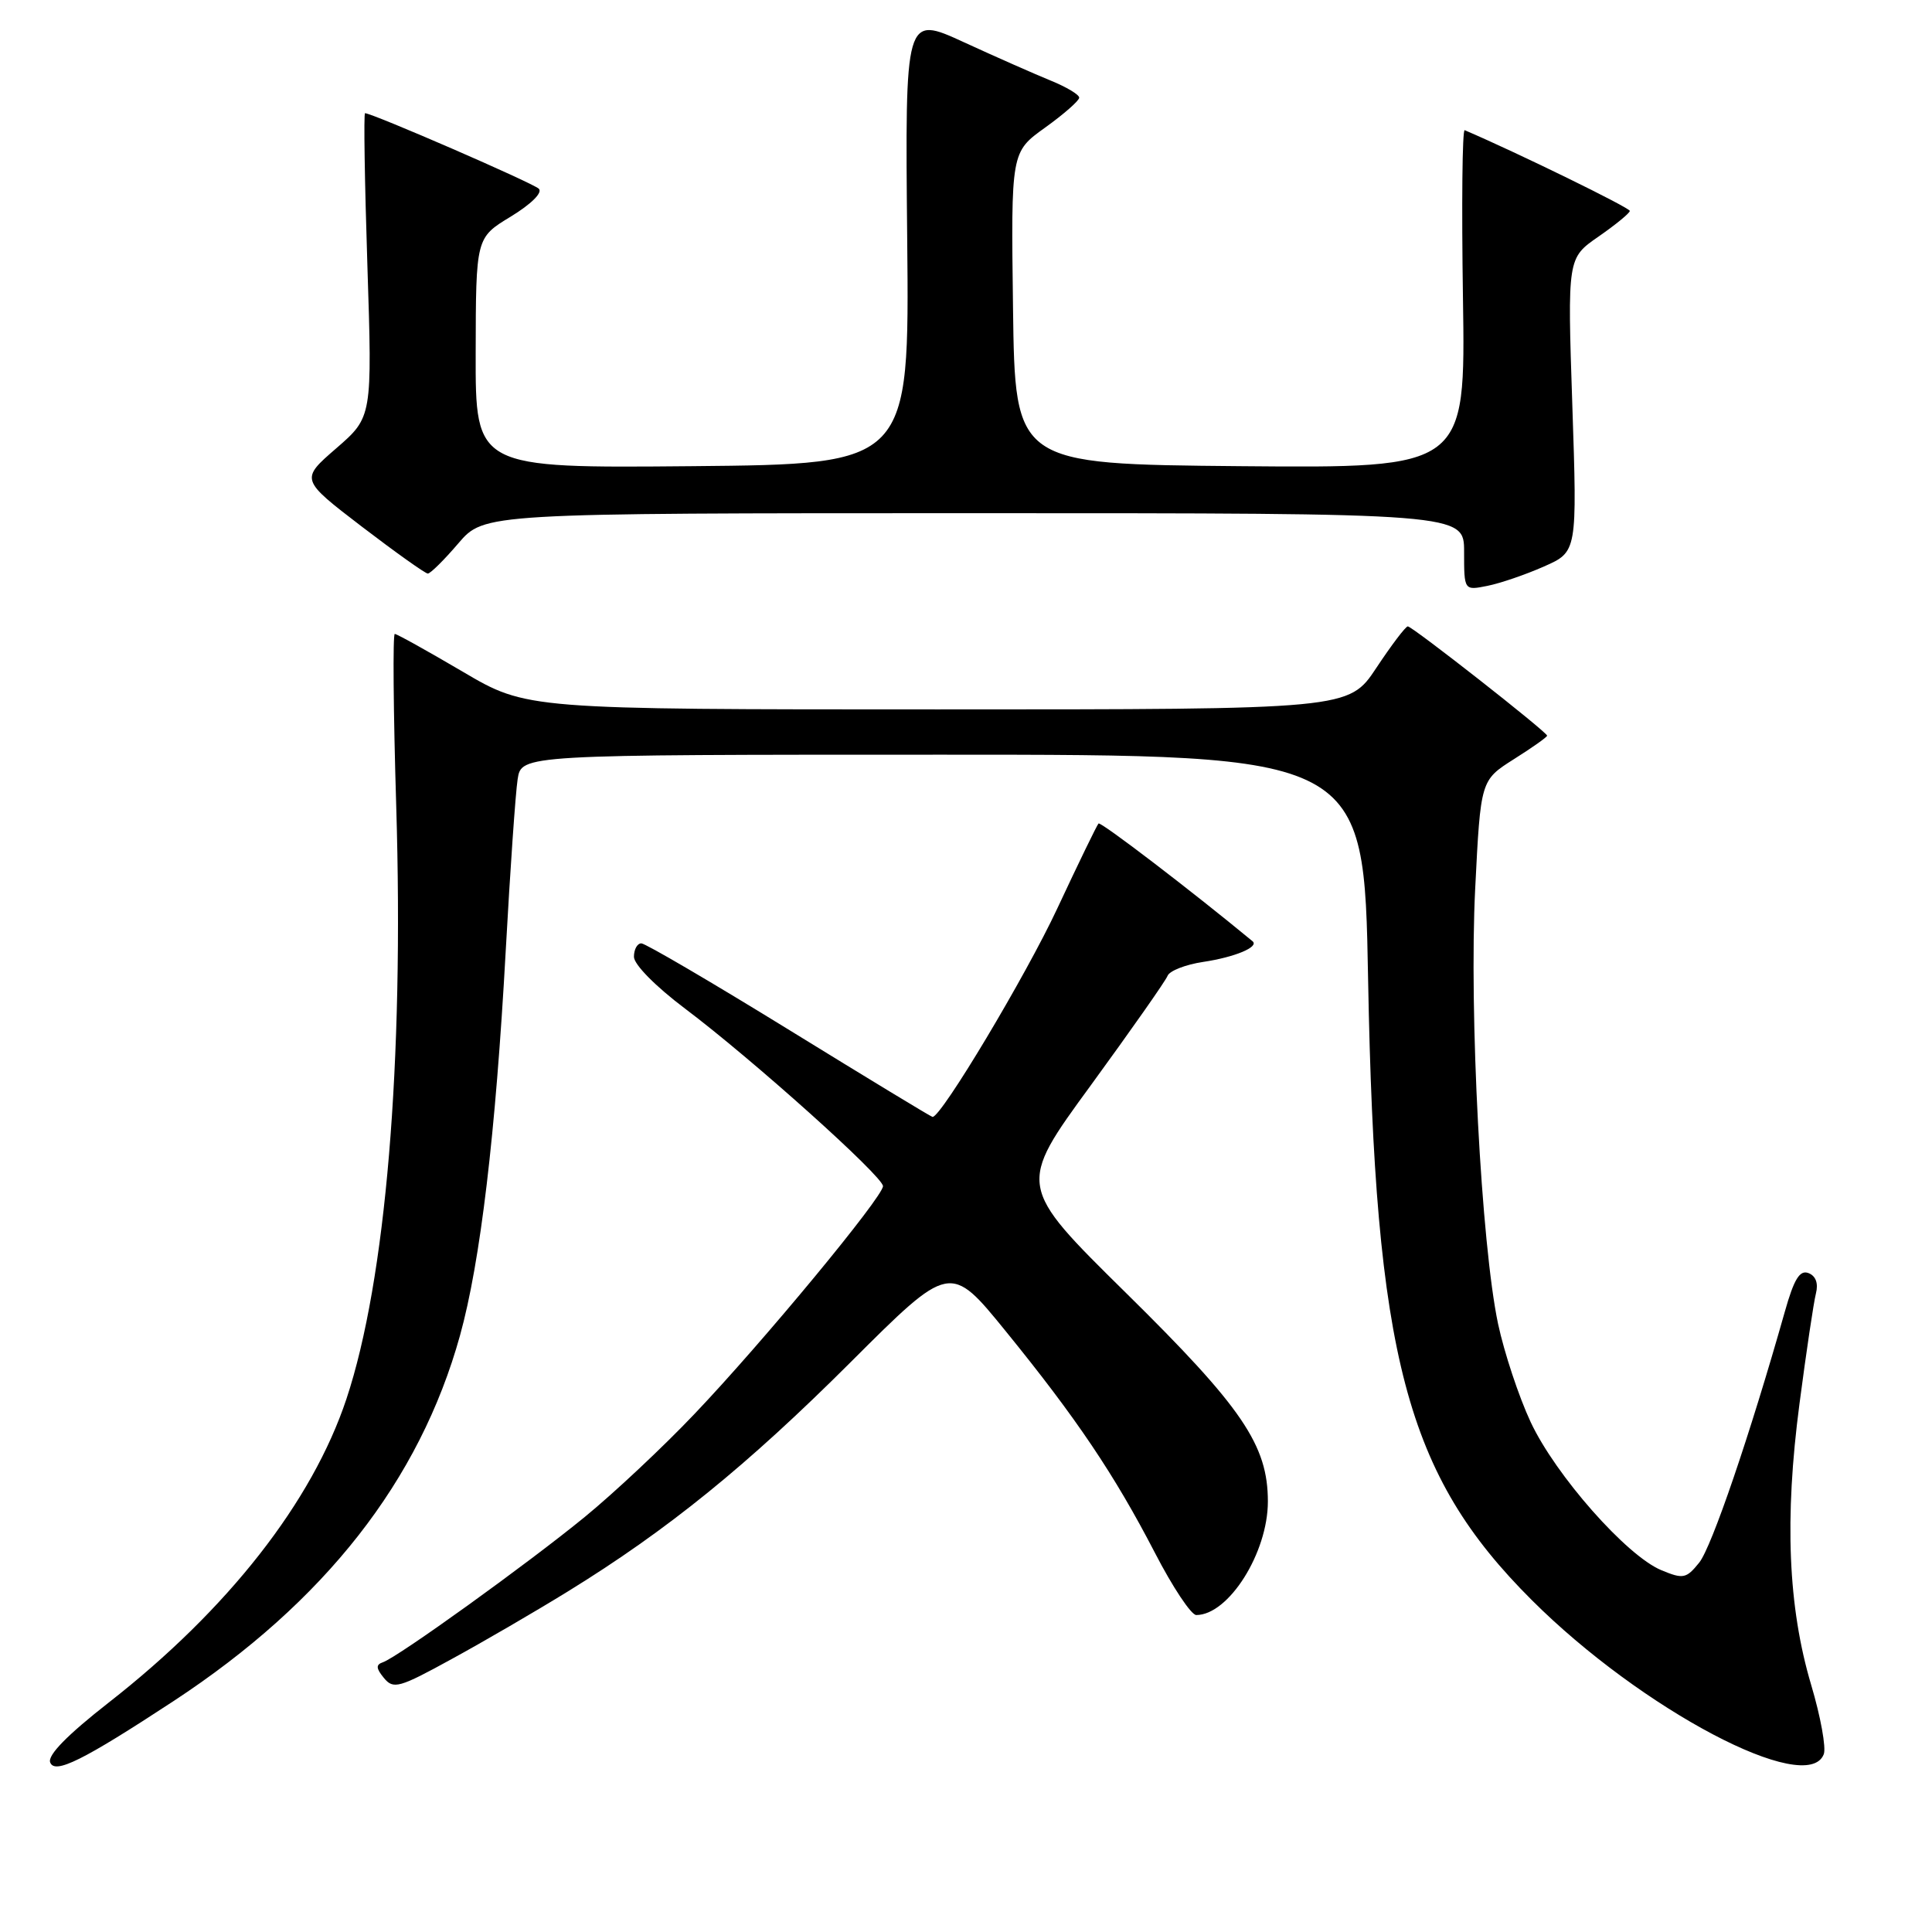 <?xml version="1.0" encoding="UTF-8" standalone="no"?>
<!DOCTYPE svg PUBLIC "-//W3C//DTD SVG 1.1//EN" "http://www.w3.org/Graphics/SVG/1.1/DTD/svg11.dtd" >
<svg xmlns="http://www.w3.org/2000/svg" xmlns:xlink="http://www.w3.org/1999/xlink" version="1.1" viewBox="0 0 256 256">
 <g >
 <path fill="currentColor"
d=" M 23.00 225.40 C 43.03 212.25 55.60 196.21 60.95 176.97 C 63.65 167.25 65.68 150.22 67.01 126.00 C 67.60 115.28 68.31 105.04 68.59 103.25 C 69.09 100.00 69.09 100.00 124.91 100.00 C 180.74 100.00 180.74 100.00 181.28 129.75 C 182.20 179.84 186.29 195.38 202.97 212.02 C 217.48 226.51 239.48 238.12 241.66 232.44 C 241.99 231.59 241.24 227.45 239.99 223.26 C 236.92 212.92 236.44 201.21 238.44 186.01 C 239.34 179.13 240.32 172.56 240.62 171.39 C 240.96 170.04 240.60 169.06 239.63 168.69 C 238.48 168.25 237.72 169.47 236.50 173.80 C 231.86 190.19 226.80 205.02 225.15 207.06 C 223.44 209.18 223.03 209.26 220.14 208.06 C 215.53 206.15 206.12 195.48 202.82 188.43 C 201.25 185.07 199.31 179.21 198.50 175.41 C 196.27 164.84 194.65 134.12 195.47 117.76 C 196.19 103.39 196.19 103.39 200.59 100.60 C 203.02 99.07 205.00 97.67 205.00 97.48 C 205.00 97.00 187.15 83.00 186.54 83.00 C 186.25 83.00 184.38 85.47 182.37 88.50 C 178.72 94.00 178.72 94.00 124.26 94.00 C 69.80 94.00 69.80 94.00 61.31 89.00 C 56.63 86.25 52.59 84.00 52.31 84.00 C 52.04 84.00 52.12 94.24 52.50 106.75 C 53.54 140.88 51.12 169.68 45.91 185.35 C 41.37 199.01 30.21 213.26 14.39 225.61 C 8.92 229.89 6.28 232.58 6.65 233.53 C 7.26 235.13 10.99 233.28 23.00 225.40 Z  M 75.22 210.89 C 88.44 202.75 99.01 194.18 112.70 180.51 C 125.90 167.33 125.90 167.33 133.28 176.41 C 142.65 187.94 147.65 195.37 153.03 205.75 C 155.37 210.29 157.84 214.00 158.51 214.00 C 162.80 214.00 168.00 205.75 168.00 198.96 C 168.00 191.48 164.61 186.50 149.20 171.32 C 134.80 157.13 134.80 157.13 144.53 143.82 C 149.87 136.49 154.46 129.96 154.71 129.30 C 154.97 128.64 157.09 127.81 159.42 127.46 C 163.63 126.83 166.88 125.47 165.97 124.72 C 157.77 117.95 145.84 108.83 145.56 109.12 C 145.35 109.33 142.89 114.40 140.09 120.39 C 135.92 129.32 124.74 148.00 123.57 148.00 C 123.40 148.00 114.87 142.82 104.61 136.50 C 94.35 130.18 85.51 125.00 84.98 125.00 C 84.44 125.00 84.00 125.80 84.00 126.78 C 84.00 127.80 86.86 130.70 90.75 133.63 C 99.66 140.33 117.00 155.88 117.00 157.17 C 117.00 158.60 101.03 177.91 92.00 187.38 C 87.88 191.72 81.34 197.85 77.49 201.00 C 69.84 207.26 52.69 219.60 50.73 220.26 C 49.79 220.58 49.82 221.06 50.87 222.34 C 52.13 223.87 52.88 223.66 59.87 219.82 C 64.07 217.53 70.97 213.51 75.22 210.89 Z  M 204.59 75.06 C 208.99 73.12 208.99 73.12 208.34 53.66 C 207.69 34.20 207.69 34.20 211.81 31.35 C 214.07 29.78 215.94 28.25 215.96 27.95 C 215.99 27.54 201.09 20.25 194.08 17.25 C 193.76 17.11 193.66 27.13 193.85 39.51 C 194.19 62.03 194.19 62.03 164.35 61.77 C 134.50 61.50 134.50 61.50 134.23 40.83 C 133.96 20.15 133.96 20.15 138.48 16.91 C 140.97 15.12 143.00 13.34 143.00 12.94 C 143.00 12.54 141.31 11.53 139.25 10.69 C 137.19 9.85 131.99 7.56 127.71 5.59 C 119.92 2.01 119.92 2.01 120.21 31.76 C 120.50 61.50 120.50 61.50 91.75 61.77 C 63.00 62.03 63.00 62.03 63.03 46.77 C 63.06 31.50 63.06 31.50 67.68 28.70 C 70.38 27.05 71.92 25.53 71.40 25.01 C 70.63 24.25 49.34 15.00 48.37 15.00 C 48.18 15.00 48.32 24.06 48.68 35.13 C 49.33 55.26 49.33 55.26 44.56 59.40 C 39.79 63.53 39.79 63.53 47.93 69.77 C 52.41 73.19 56.35 76.00 56.69 76.00 C 57.03 76.00 58.85 74.20 60.73 72.00 C 64.16 68.00 64.16 68.00 129.08 68.00 C 194.00 68.00 194.00 68.00 194.00 73.12 C 194.00 78.25 194.00 78.25 197.09 77.63 C 198.79 77.29 202.16 76.14 204.59 75.06 Z "/>
</g>
</svg>